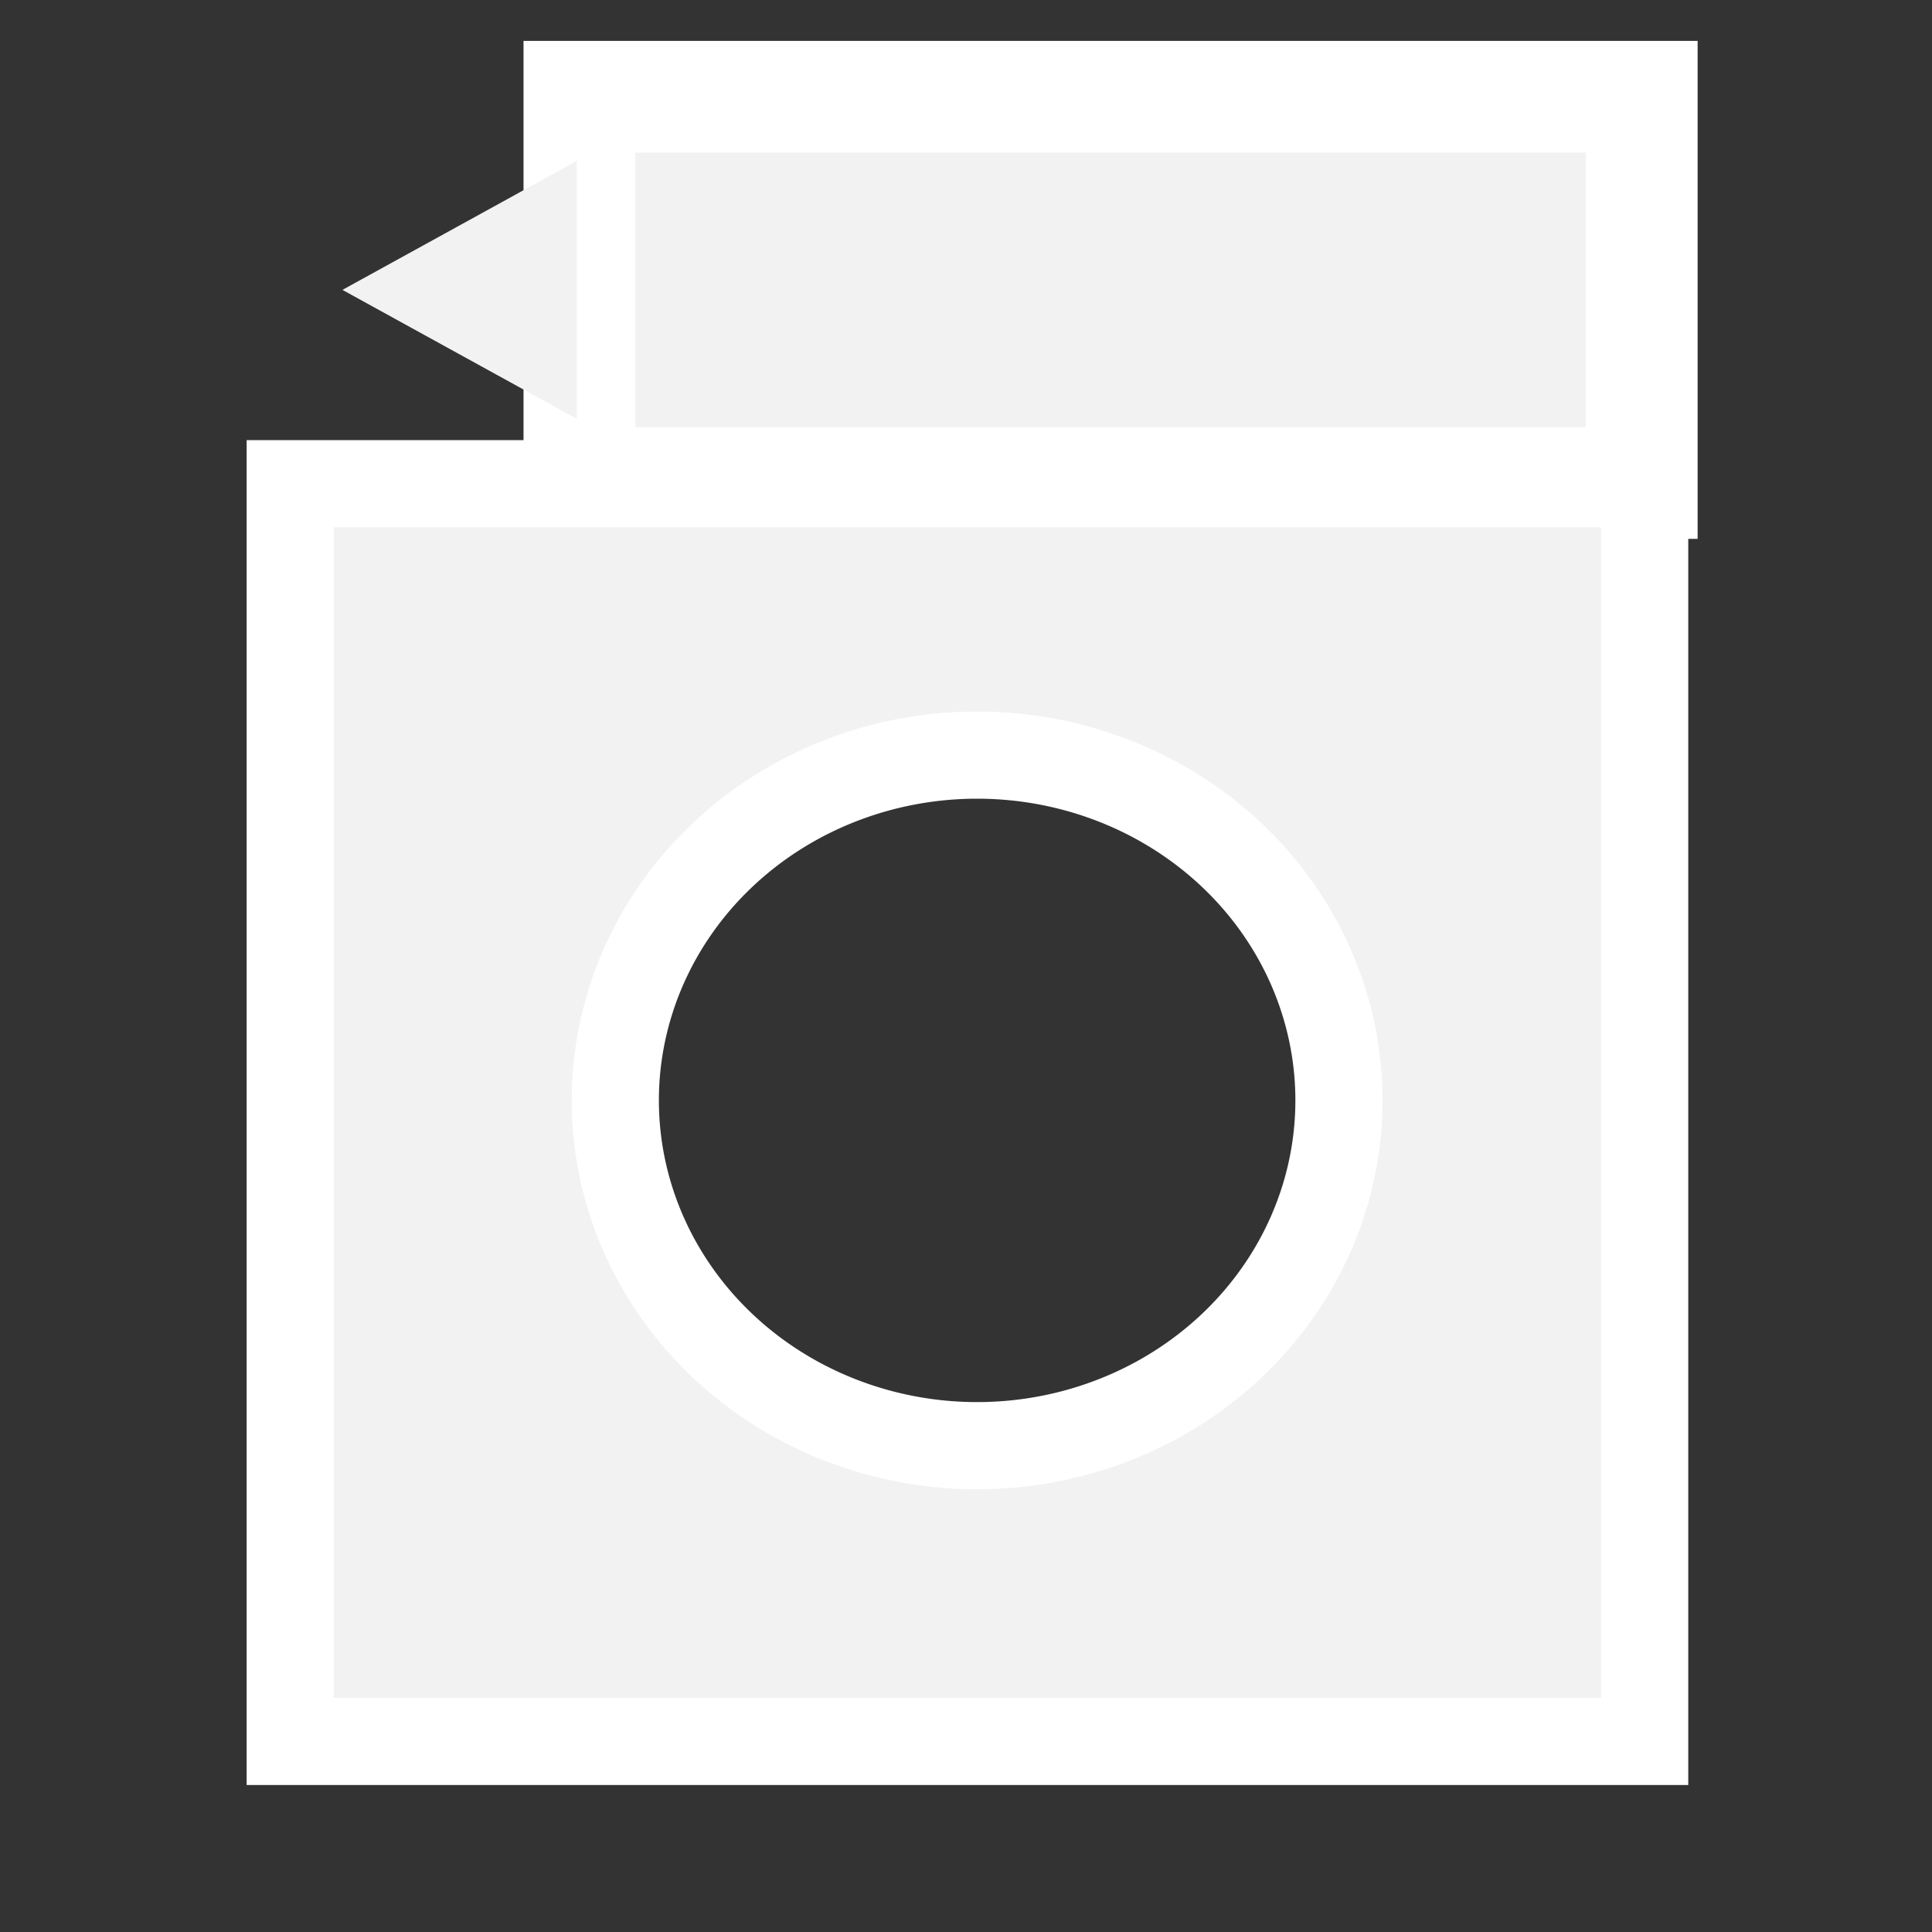 <?xml version="1.0" encoding="UTF-8" standalone="no"?>
<!-- Created with Inkscape (http://www.inkscape.org/) -->

<svg
   width="20"
   height="20"
   viewBox="0 0 5.292 5.292"
   version="1.1"
   id="svg8"
   inkscape:version="1.1.2 (0a00cf5339, 2022-02-04)"
   sodipodi:docname="Save.svg"
   xmlns:inkscape="http://www.inkscape.org/namespaces/inkscape"
   xmlns:sodipodi="http://sodipodi.sourceforge.net/DTD/sodipodi-0.dtd"
   xmlns="http://www.w3.org/2000/svg"
   xmlns:svg="http://www.w3.org/2000/svg"
   xmlns:rdf="http://www.w3.org/1999/02/22-rdf-syntax-ns#"
   xmlns:cc="http://creativecommons.org/ns#"
   xmlns:dc="http://purl.org/dc/elements/1.1/">
  <rect x="0" y="0" width="5.292" height="5.292" fill="#333333" stroke="none"/>
  <defs
     id="defs2" />
  <sodipodi:namedview
     id="base"
     pagecolor="#ffffff"
     bordercolor="#666666"
     borderopacity="1.0"
     inkscape:pageopacity="0.0"
     inkscape:pageshadow="2"
     inkscape:zoom="37.45"
     inkscape:cx="10"
     inkscape:cy="10"
     inkscape:document-units="px"
     inkscape:current-layer="ForwardPlayback"
     showgrid="true"
     units="px"
     inkscape:window-width="1920"
     inkscape:window-height="958"
     inkscape:window-x="0"
     inkscape:window-y="27"
     inkscape:window-maximized="1"
     inkscape:pagecheckerboard="0">
    <inkscape:grid
       type="xygrid"
       id="grid4526"
       empspacing="10" />
  </sodipodi:namedview>
  <g
     inkscape:label="Layer 1"
     inkscape:groupmode="layer"
     id="layer1"
     transform="translate(0,-291.708)">
    <g
       id="ForwardPlayback"
       inkscape:label="#g4524"
       inkscape:export-xdpi="96"
       inkscape:export-ydpi="96">
      <rect
         style="fill:#f2f2f2;stroke:#ffffff;stroke-width:0.306;-inkscape-stroke:none;stop-color:#000000"
         id="rect1076"
         width="2.91"
         height="1.058"
         x="1.587"
         y="291.973" />
      <path
         id="rect846"
         style="fill:#f2f2f2;stroke:#ffffff;stroke-width:0.901;-inkscape-stroke:none;stop-color:#000000"
         d="M 3,5 V 18 H 17 V 5 Z m 7.1,2.805 a 3.74,3.569 0 0 1 3.74,3.568 3.74,3.569 0 0 1 -3.74,3.57 3.74,3.569 0 0 1 -3.74,-3.57 3.74,3.569 0 0 1 3.74,-3.568 z"
         transform="matrix(0.265,0,0,0.265,0,291.708)" />
      <path
         sodipodi:type="star"
         style="fill:#f2f2f2;stroke:#f2f2f2;stroke-opacity:1;-inkscape-stroke:none;stop-color:#000000"
         id="path972"
         inkscape:flatsided="true"
         sodipodi:sides="3"
         sodipodi:cx="3"
         sodipodi:cy="3"
         sodipodi:r1="3"
         sodipodi:r2="2.4270511"
         sodipodi:arg1="0"
         sodipodi:arg2="1.0471976"
         inkscape:rounded="0"
         inkscape:randomized="0"
         d="M 6,3 1.5,5.598 1.5,0.402 Z"
         transform="matrix(-0.107,3.9336595e-6,-3.7483614e-6,-0.102,1.687,292.808)"
         inkscape:transform-center-x="0.030624021"
         inkscape:transform-center-y="-1.0336223e-05" />
    </g>
  </g>
</svg>
